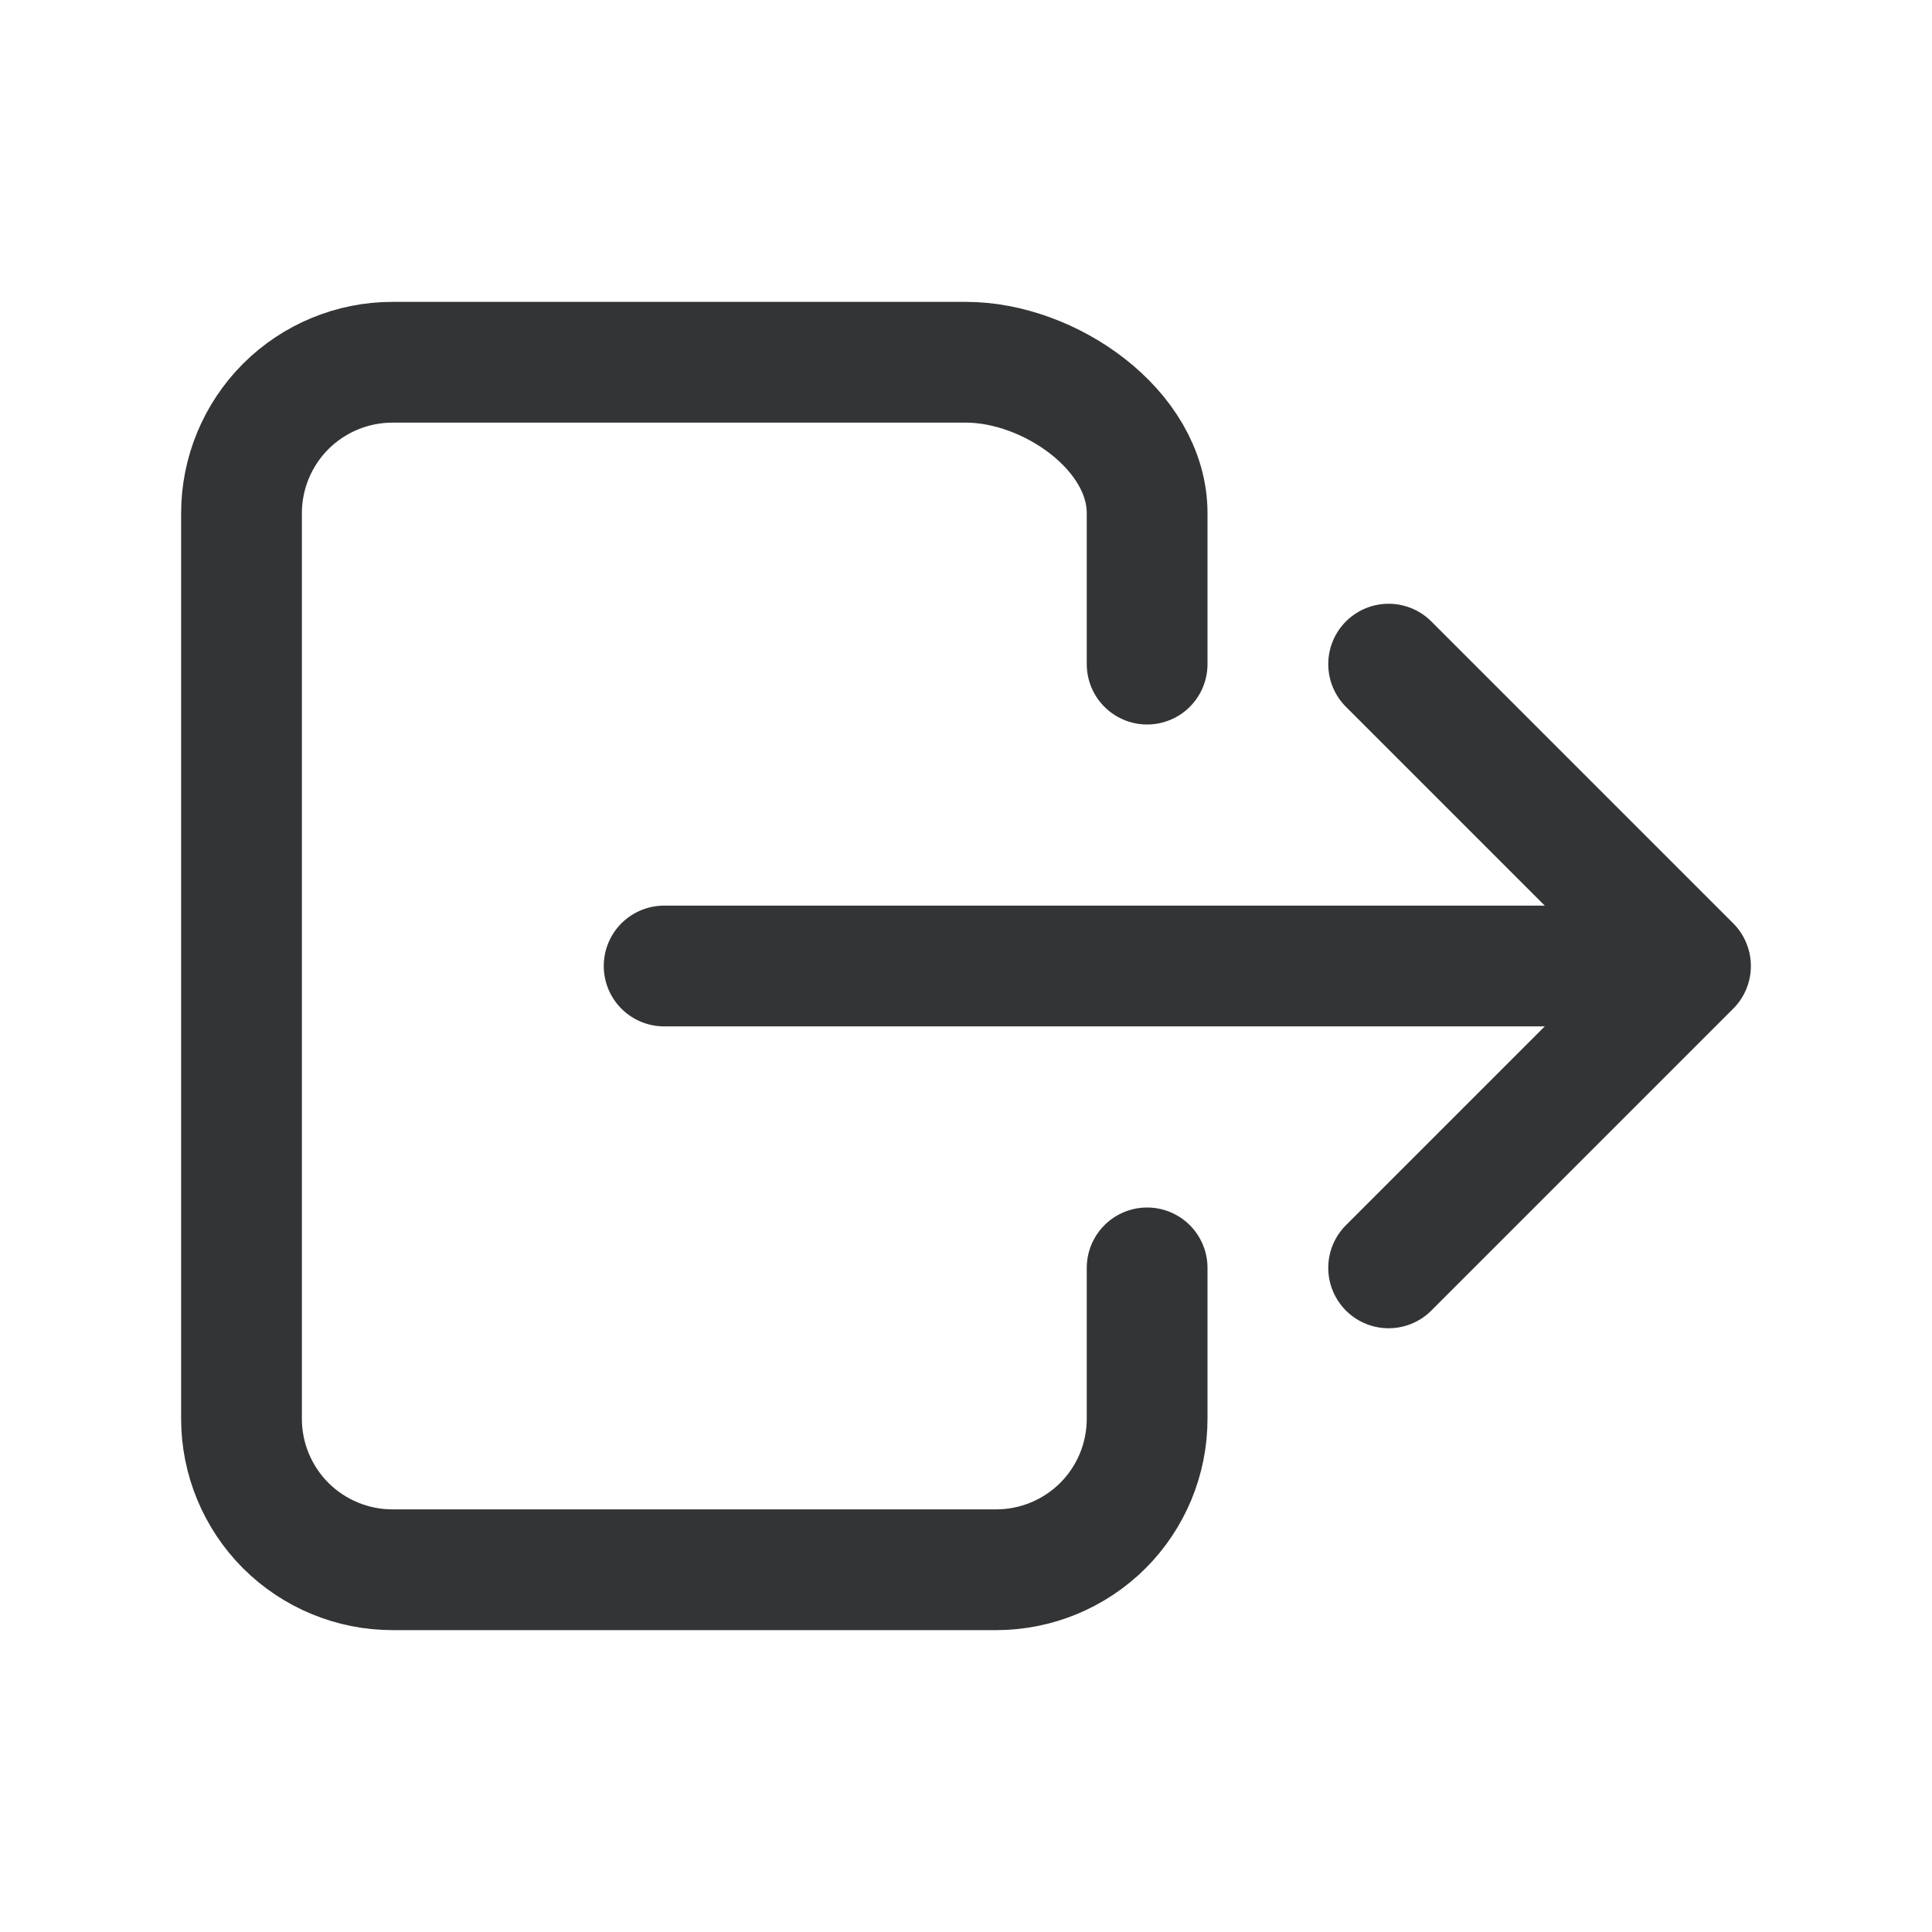 <svg width="24" height="24" viewBox="0 0 24 24" fill="none" xmlns="http://www.w3.org/2000/svg">
<path d="M14.25 15.75V17.625C14.25 18.122 14.053 18.599 13.701 18.951C13.349 19.302 12.872 19.5 12.375 19.5H4.875C4.378 19.5 3.901 19.302 3.549 18.951C3.198 18.599 3 18.122 3 17.625V6.375C3 5.878 3.198 5.401 3.549 5.049C3.901 4.698 4.378 4.5 4.875 4.5H12C13.036 4.5 14.25 5.34 14.25 6.375V8.25" stroke="#333435" stroke-width="1.5" stroke-linecap="round" stroke-linejoin="round"/>
<path d="M17.25 15.75L21 12L17.25 8.25" stroke="#333435" stroke-width="1.5" stroke-linecap="round" stroke-linejoin="round"/>
<path d="M8.25 12H20.25" stroke="#333435" stroke-width="1.5" stroke-linecap="round" stroke-linejoin="round"/>
</svg>
